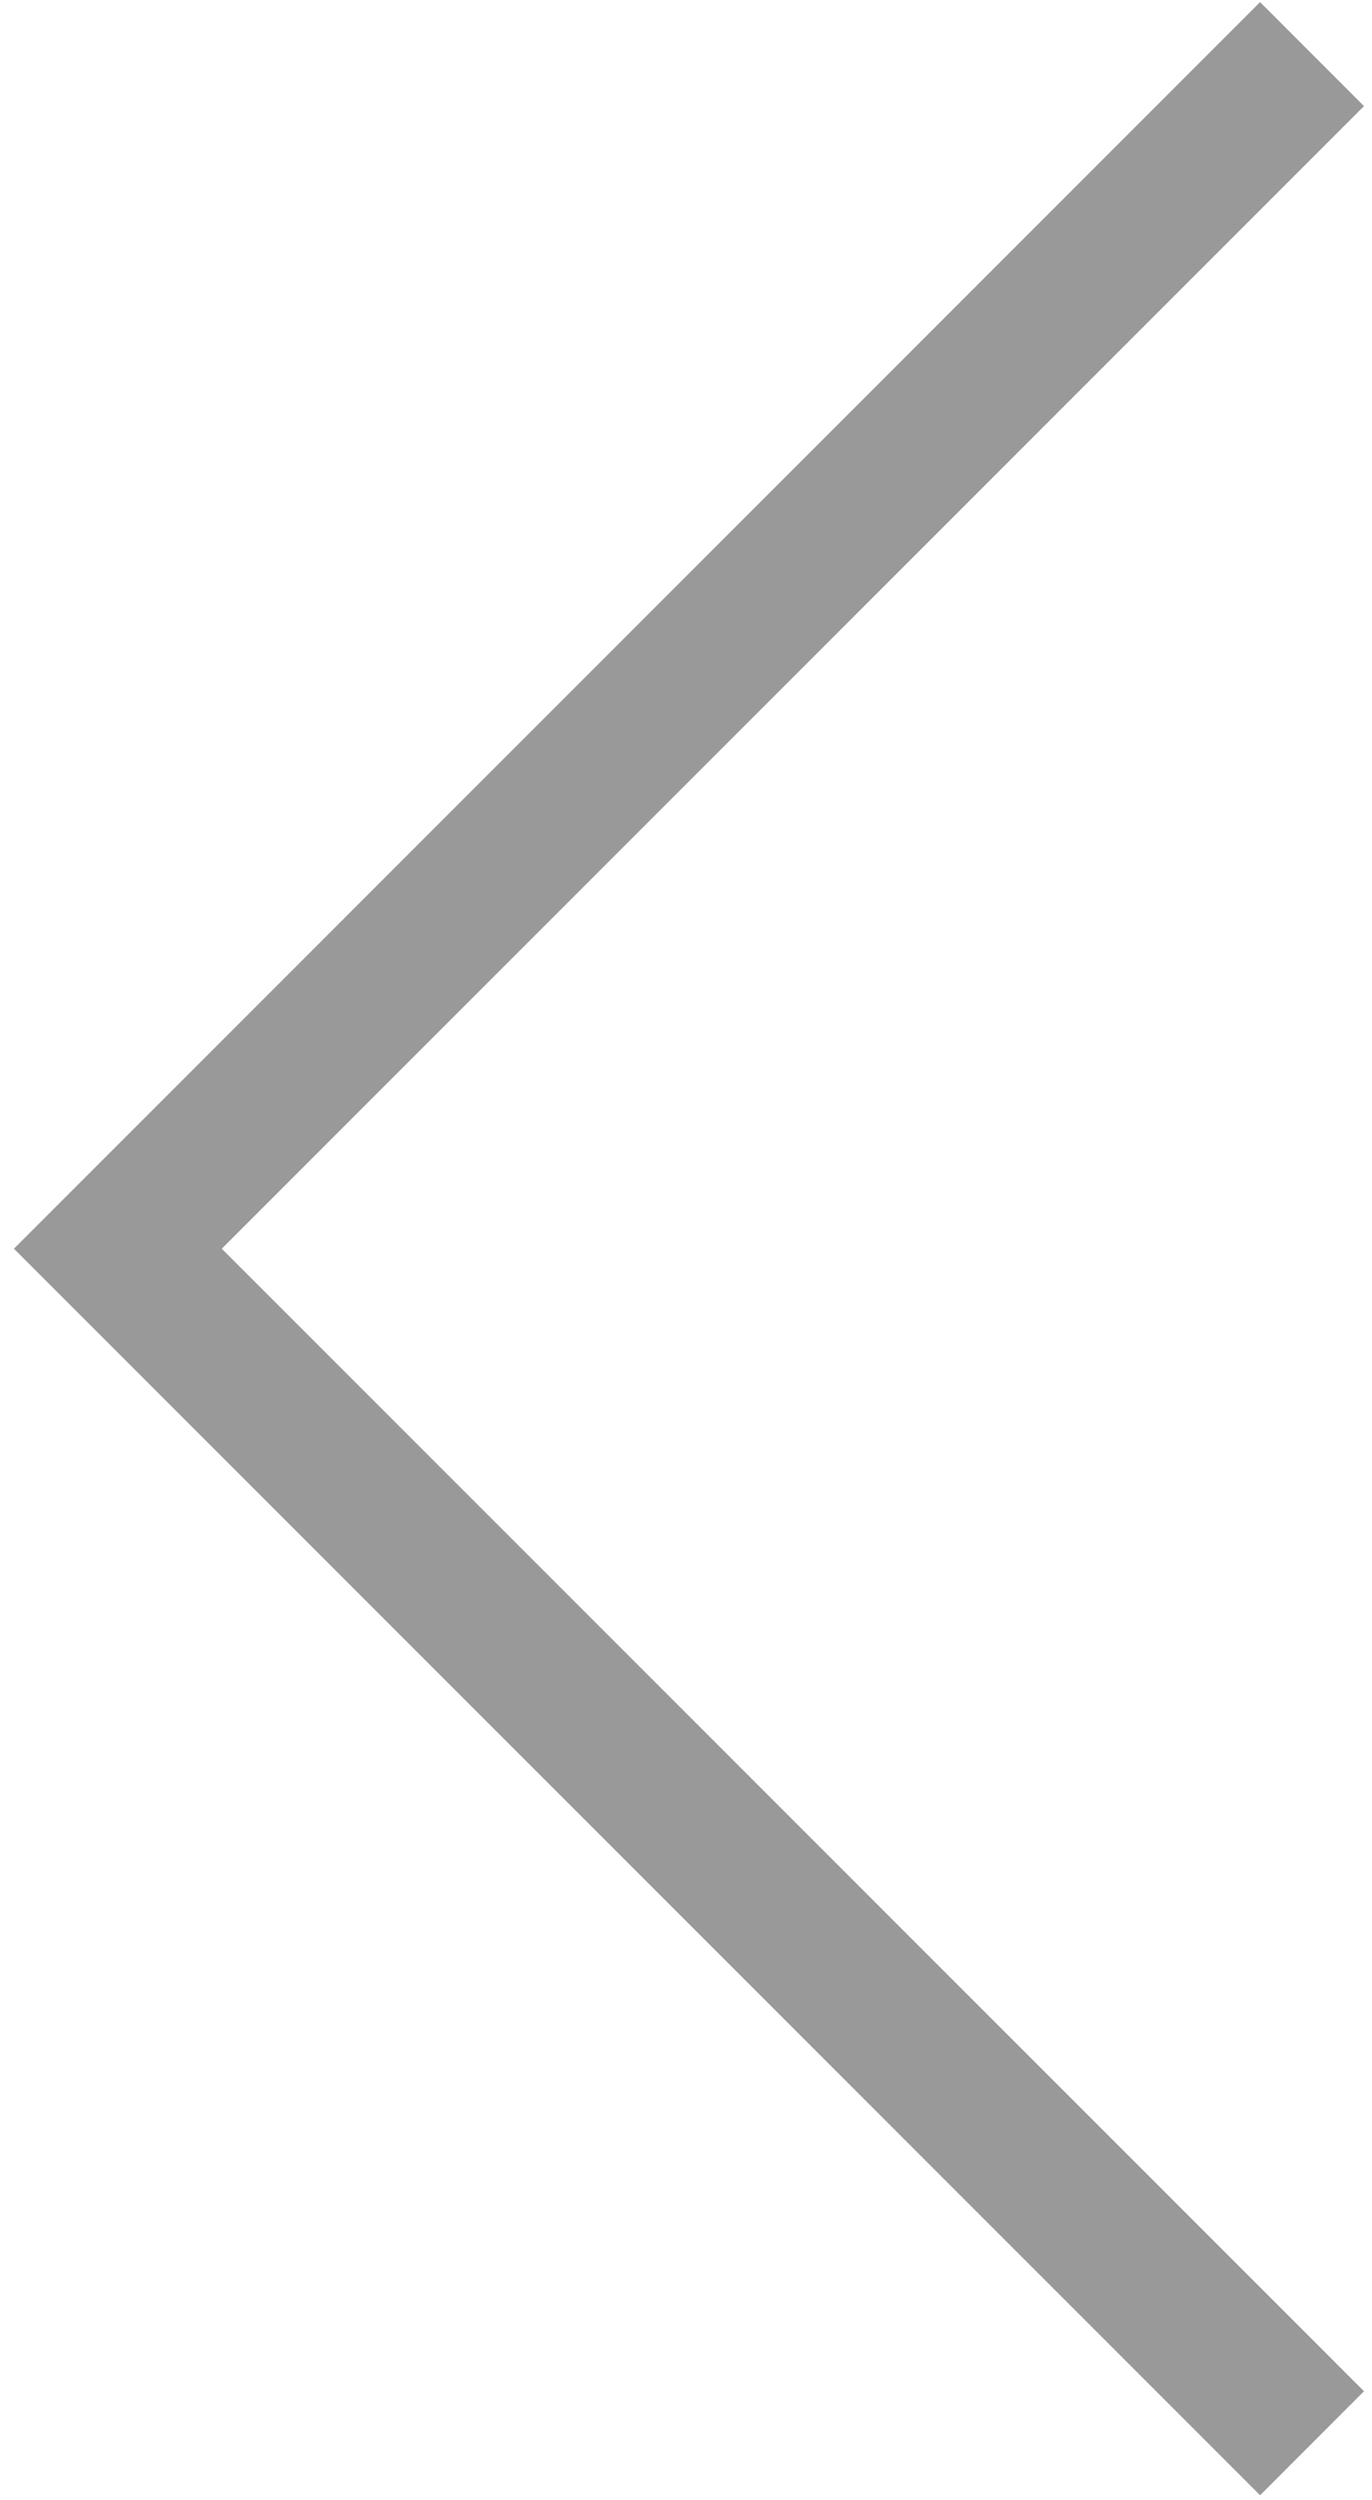 <svg width="28" height="51" viewBox="0 0 28 51" fill="none" xmlns="http://www.w3.org/2000/svg">
<path fill-rule="evenodd" clip-rule="evenodd" d="M4.526 25.476L27.837 2.165L25.716 0.043L0.284 25.476L25.716 50.908L27.837 48.786L4.526 25.476Z" fill="#999999"/>
</svg>
